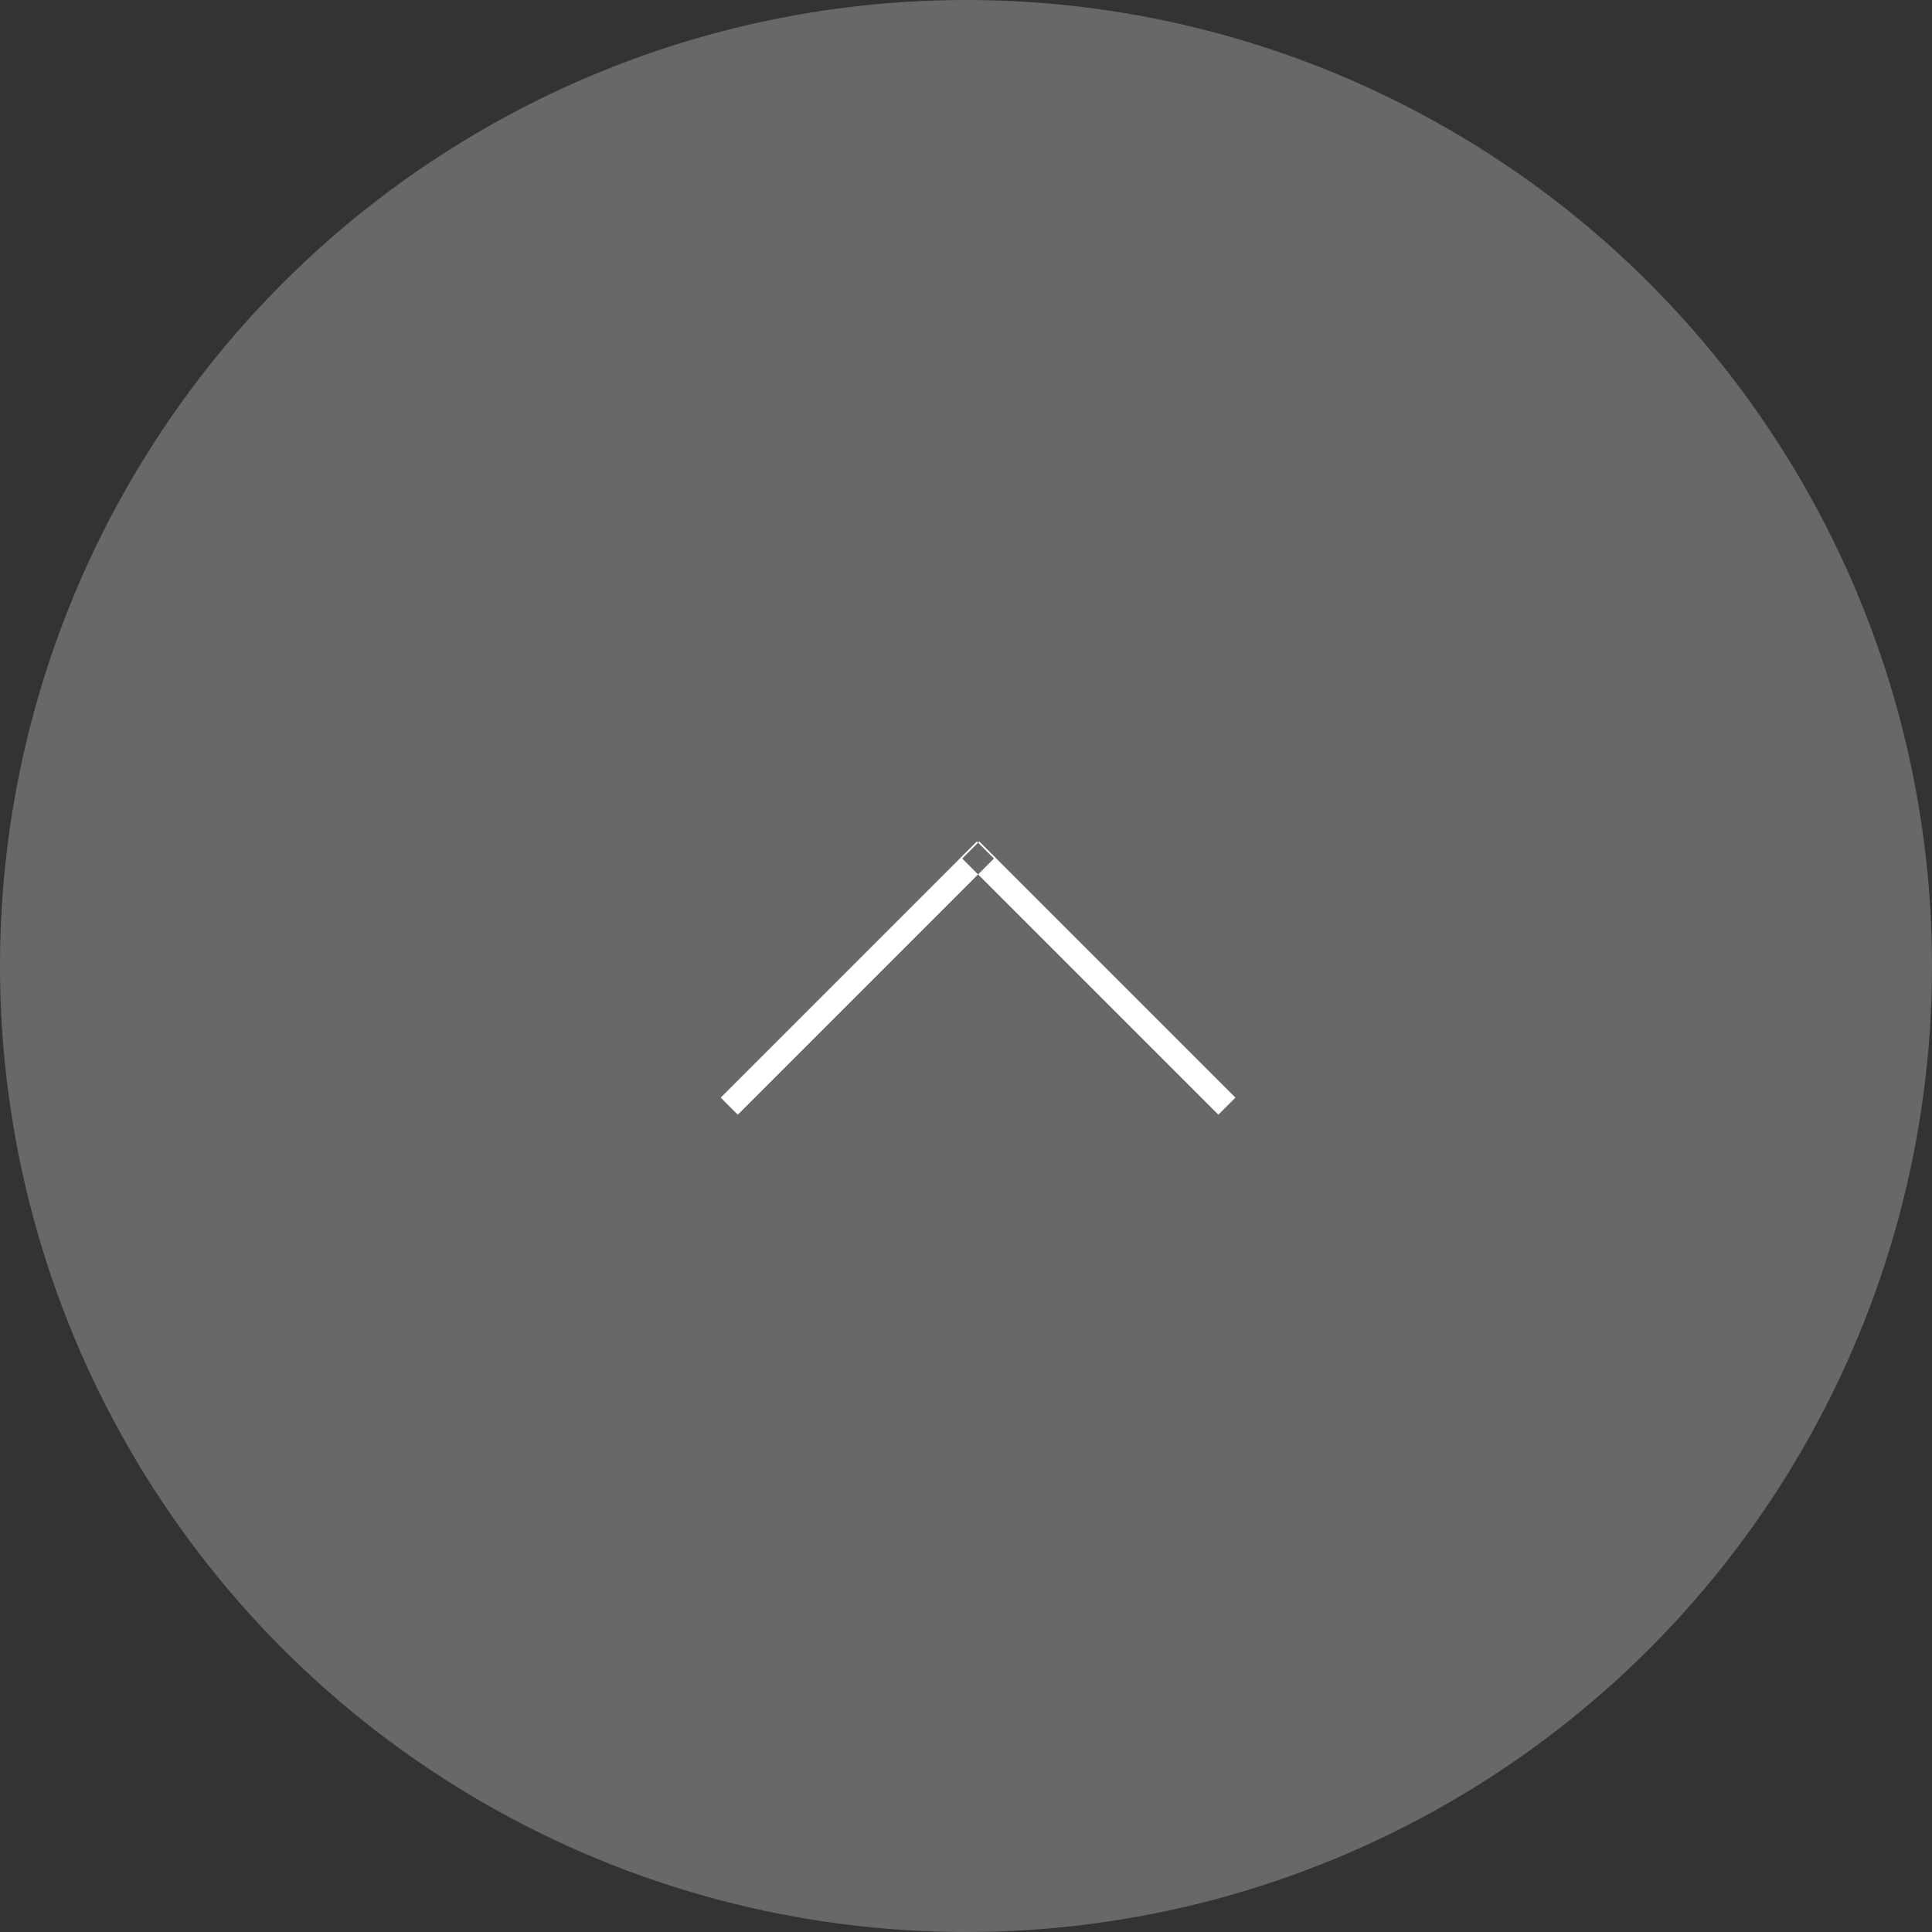 <svg id="btn_pagetop.svg" xmlns="http://www.w3.org/2000/svg" width="120" height="120" viewBox="0 0 120 120">
  <rect x="0" y="0" width="120" height="120" fill="#333333" stroke="none"/>
  <defs>
    <style>
      .cls-1 {
        fill: gray;
        opacity: 0.7;
      }

      .cls-2 {
        fill: #fff;
        fill-rule: evenodd;
      }
    </style>
  </defs>
  <circle id="楕円形_2" data-name="楕円形 2" class="cls-1" cx="60" cy="60" r="60"/>
  <path id="_" data-name="&gt;" class="cls-2" d="M374.825,158.265l15.91,15.91-1.06,1.06-15.91-15.91Zm-0.15,0-15.91,15.91,1.06,1.06,15.91-15.91Z" transform="translate(-314 -106)"/>
</svg>
